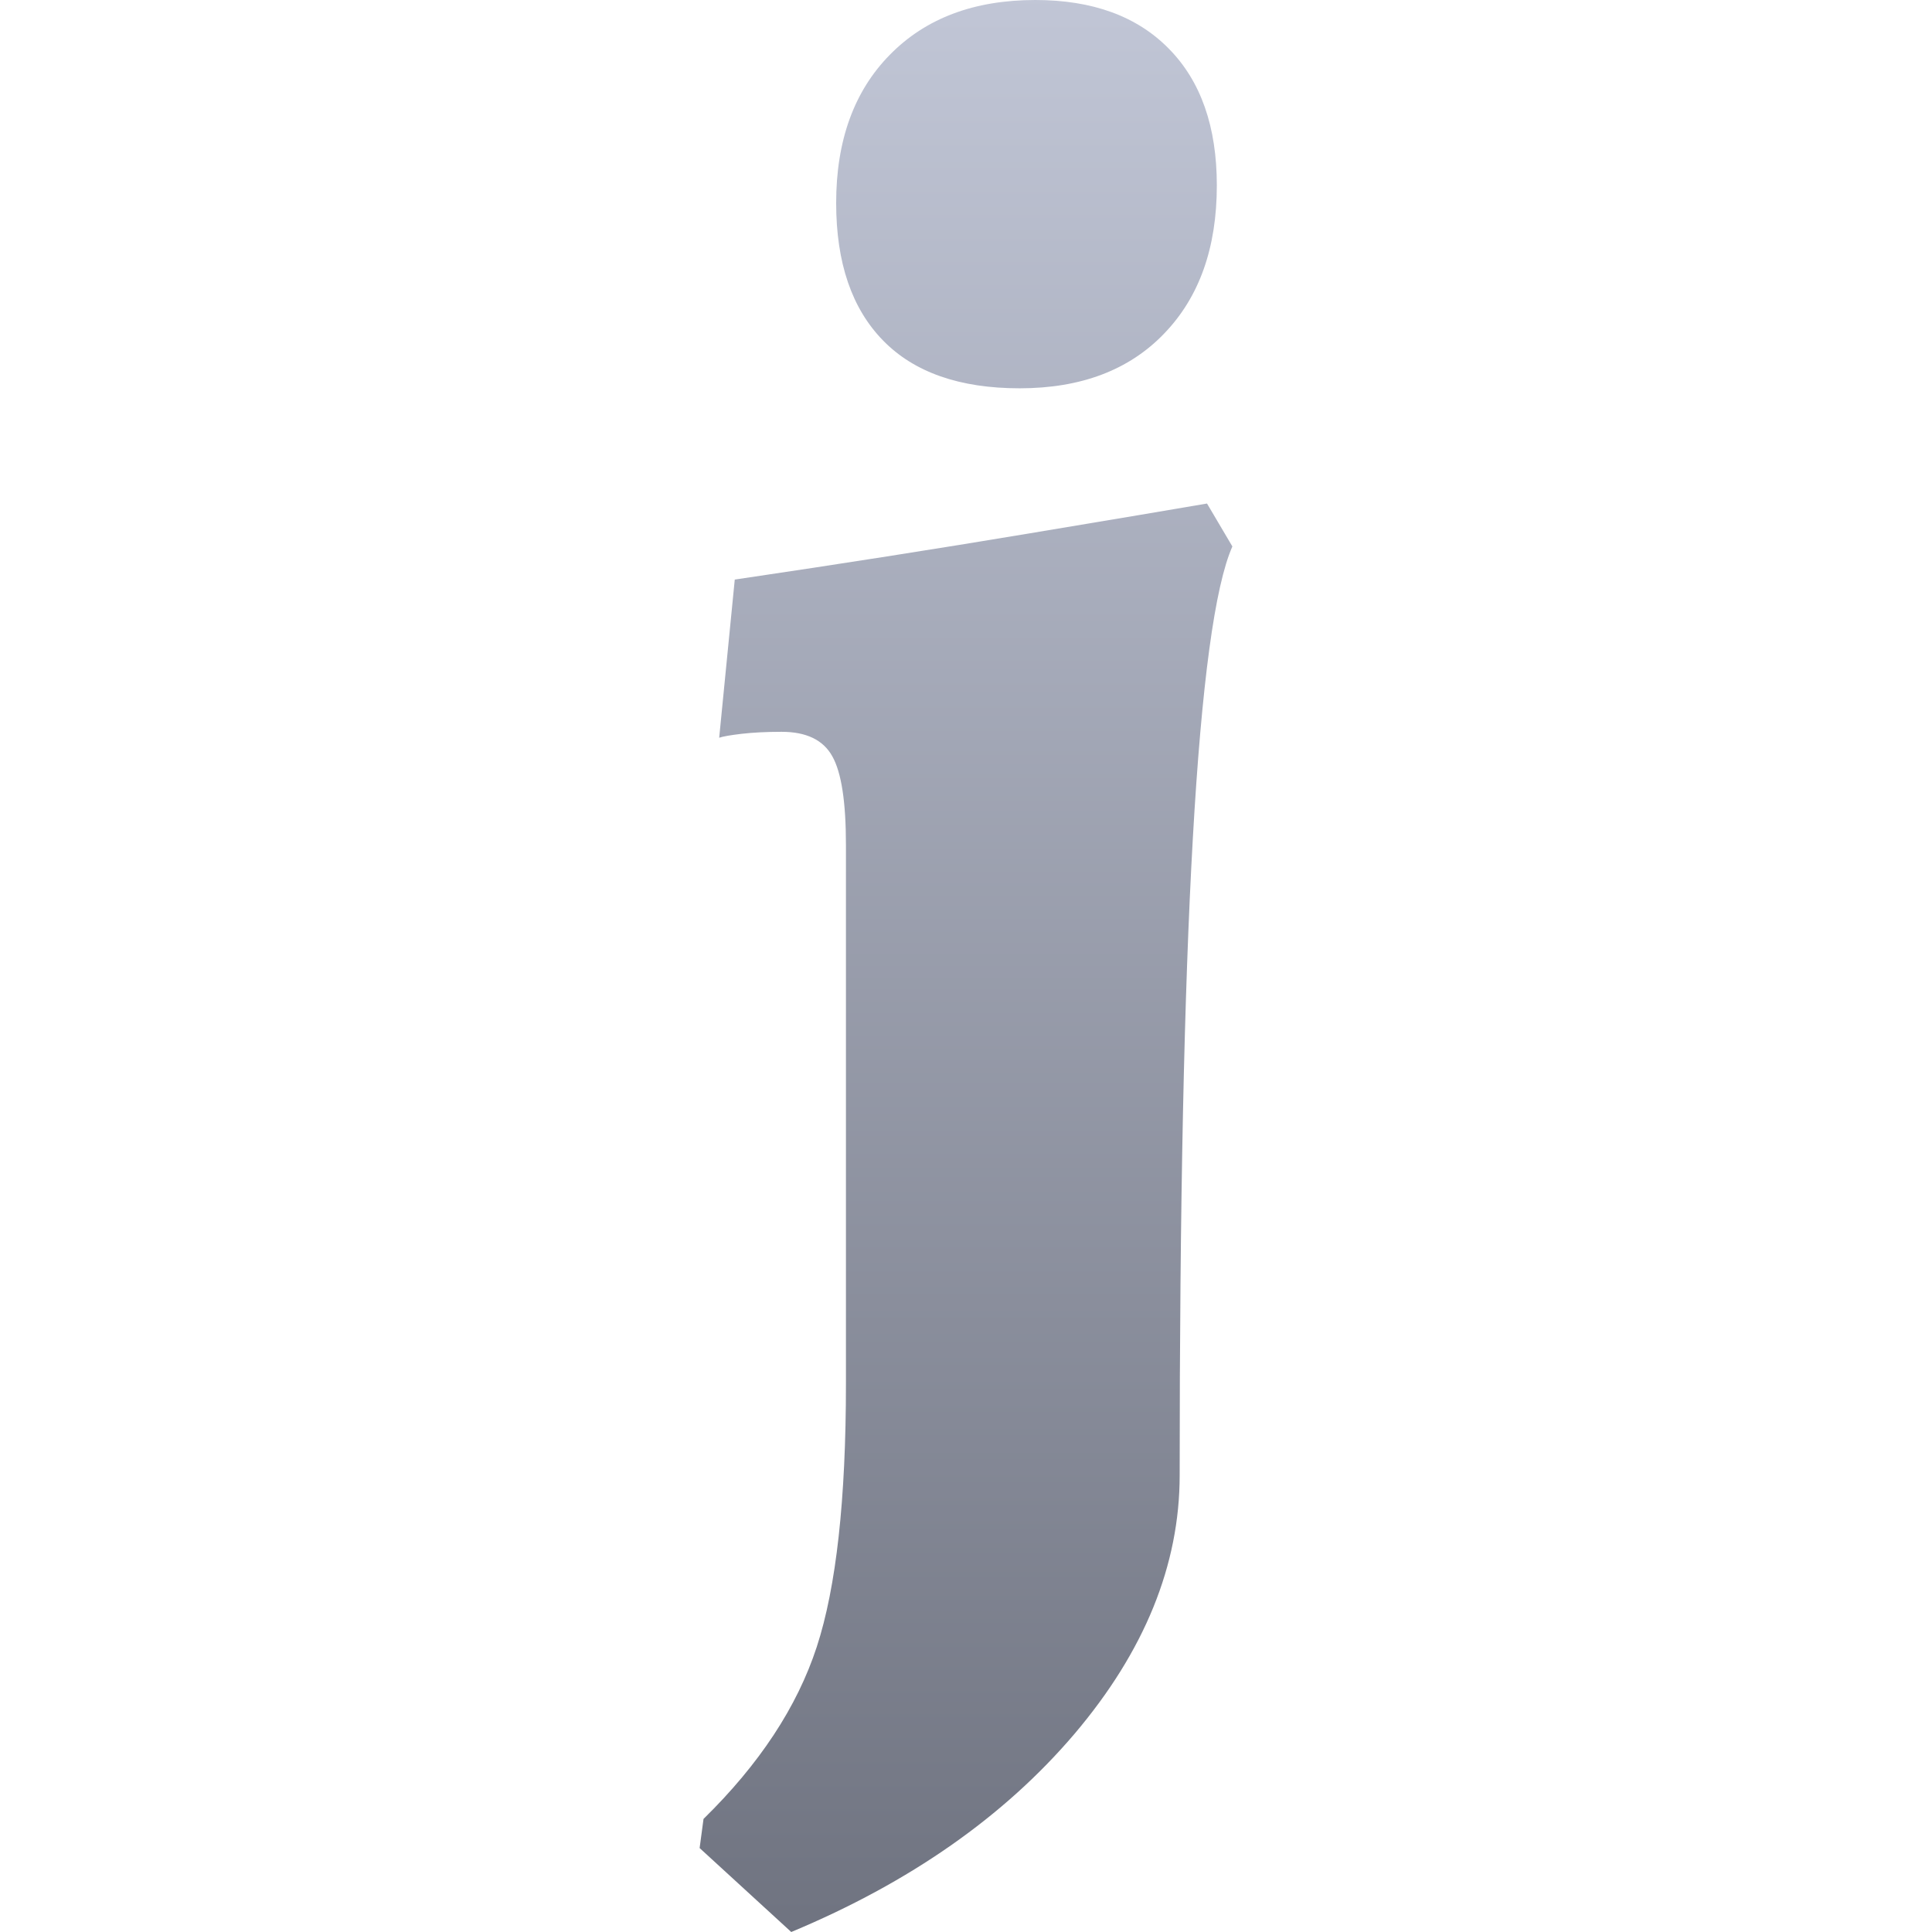 <svg xmlns="http://www.w3.org/2000/svg" xmlns:xlink="http://www.w3.org/1999/xlink" width="64" height="64" viewBox="0 0 64 64" version="1.1"><defs><linearGradient id="linear0" gradientUnits="userSpaceOnUse" x1="0" y1="0" x2="0" y2="1" gradientTransform="matrix(17.648,0,0,64,23.176,0)"><stop offset="0" style="stop-color:#c1c6d6;stop-opacity:1;"/><stop offset="1" style="stop-color:#6f7380;stop-opacity:1;"/></linearGradient></defs><g id="surface1"><path style=" stroke:none;fill-rule:evenodd;fill:url(#linear0);" d="M 33.777 12.863 C 31.793 12.863 30.285 12.336 29.254 11.281 C 28.219 10.223 27.699 8.707 27.699 6.723 C 27.699 4.656 28.293 3.016 29.48 1.812 C 30.664 0.605 32.27 0 34.297 0 C 36.191 0 37.668 0.539 38.723 1.617 C 39.781 2.691 40.309 4.203 40.309 6.141 C 40.309 8.211 39.727 9.848 38.559 11.055 C 37.398 12.262 35.801 12.863 33.777 12.863 Z M 26.211 64 L 23.176 61.219 L 23.305 60.254 C 25.156 58.441 26.406 56.543 27.055 54.559 C 27.703 52.578 28.023 49.672 28.023 45.836 L 28.023 27.992 C 28.023 26.57 27.875 25.59 27.57 25.051 C 27.27 24.512 26.711 24.242 25.891 24.242 C 25.375 24.242 24.934 24.266 24.562 24.309 C 24.199 24.352 23.953 24.395 23.824 24.438 L 24.34 19.199 C 27.832 18.684 31.062 18.176 34.035 17.68 C 37.008 17.184 38.992 16.852 39.984 16.68 L 40.824 18.102 C 39.66 20.73 39.078 30.988 39.078 48.871 C 39.078 51.844 37.914 54.703 35.59 57.441 C 33.262 60.176 30.133 62.363 26.211 64 Z M 26.211 64 "/></g></svg>
